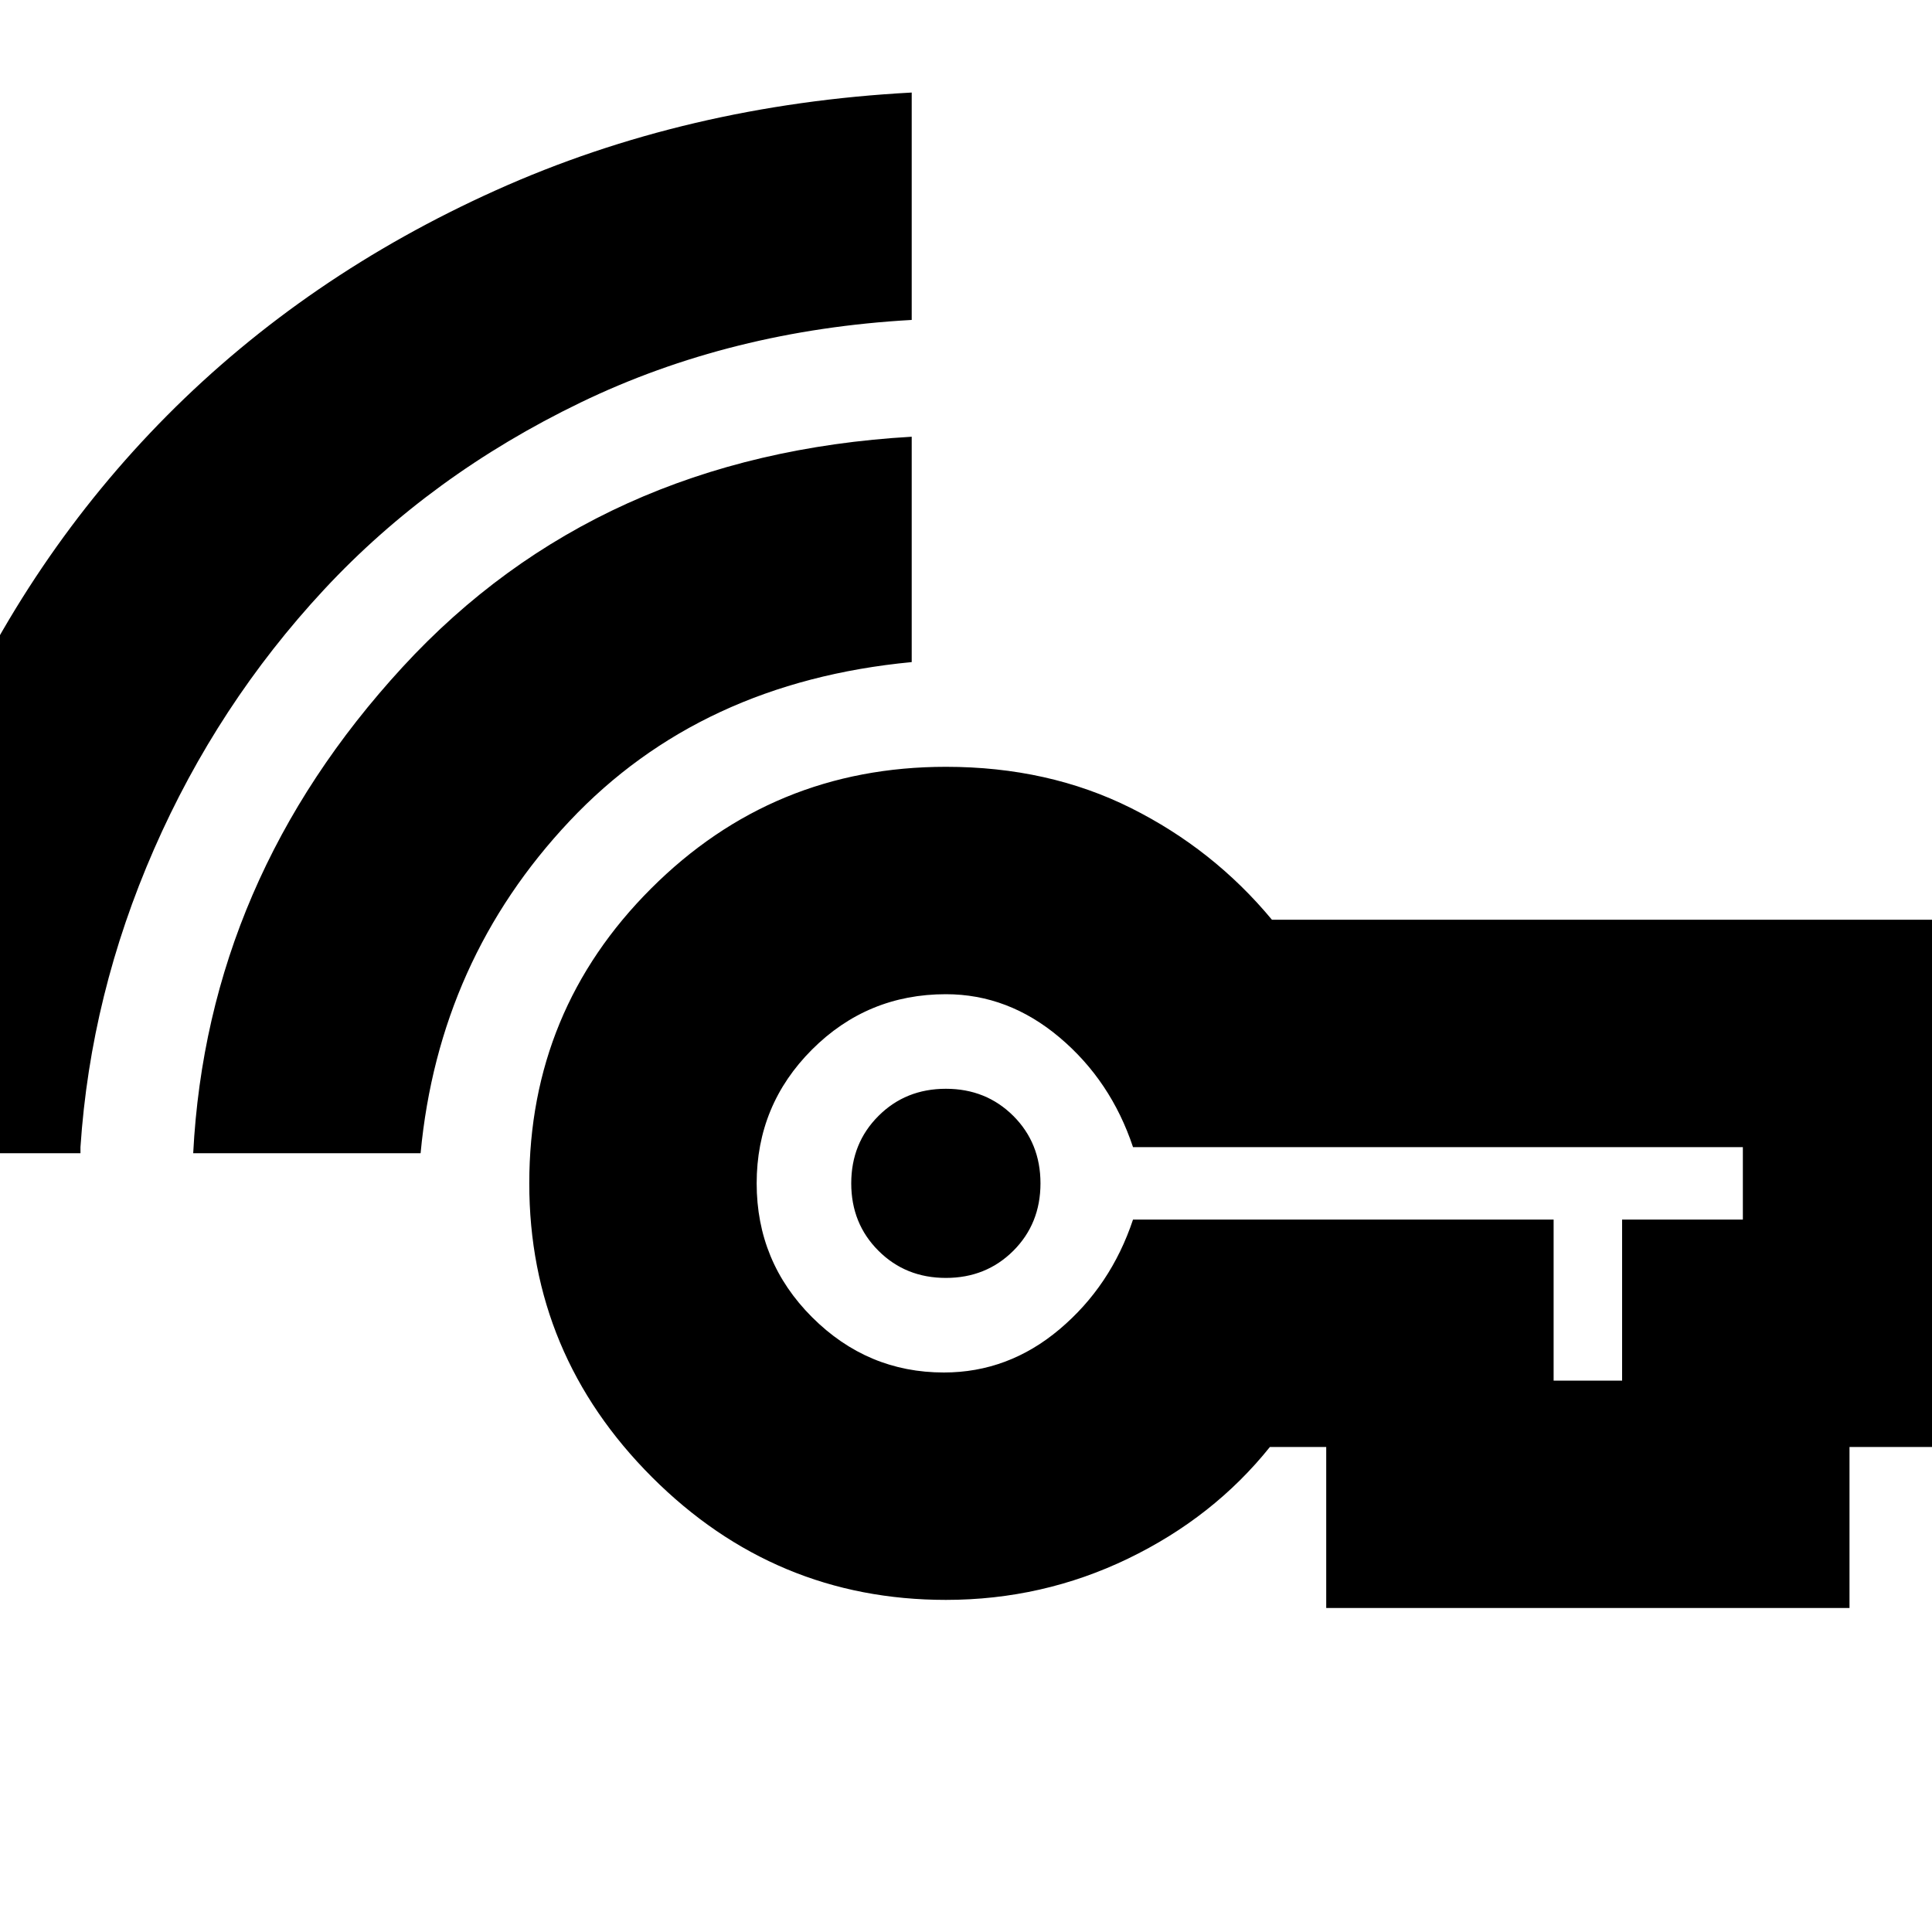 <svg xmlns="http://www.w3.org/2000/svg" height="20" width="20"><path d="M9.792 13.229Q9.375 13.229 9.094 12.948Q8.812 12.667 8.812 12.25Q8.812 11.833 9.094 11.552Q9.375 11.271 9.792 11.271Q10.208 11.271 10.49 11.552Q10.771 11.833 10.771 12.25Q10.771 12.667 10.49 12.948Q10.208 13.229 9.792 13.229ZM2 11.938Q2.146 9.104 4.167 6.906Q6.188 4.708 9.438 4.521V6.854Q7.25 7.062 5.896 8.5Q4.542 9.938 4.354 11.938ZM-1.521 11.938V11.875Q-1.417 9.625 -0.562 7.688Q0.292 5.75 1.729 4.302Q3.167 2.854 5.135 1.969Q7.104 1.083 9.438 0.958V3.312Q7.562 3.417 6.01 4.167Q4.458 4.917 3.354 6.104Q2.25 7.292 1.594 8.792Q0.938 10.292 0.833 11.875V11.938ZM9.792 16.562Q8.021 16.562 6.75 15.292Q5.479 14.021 5.479 12.25Q5.479 10.458 6.74 9.198Q8 7.938 9.792 7.938Q10.854 7.938 11.708 8.365Q12.562 8.792 13.167 9.521H20.396V14.979H19.146V16.646H13.729V14.979H13.146Q12.562 15.708 11.677 16.135Q10.792 16.562 9.792 16.562ZM16.083 14.292H16.792V12.625H18.042V11.875H11.729Q11.5 11.188 10.969 10.74Q10.438 10.292 9.792 10.292Q8.979 10.292 8.406 10.865Q7.833 11.438 7.833 12.25Q7.833 13.062 8.406 13.635Q8.979 14.208 9.771 14.208Q10.438 14.208 10.969 13.76Q11.5 13.312 11.729 12.625H16.083Z"/></svg>